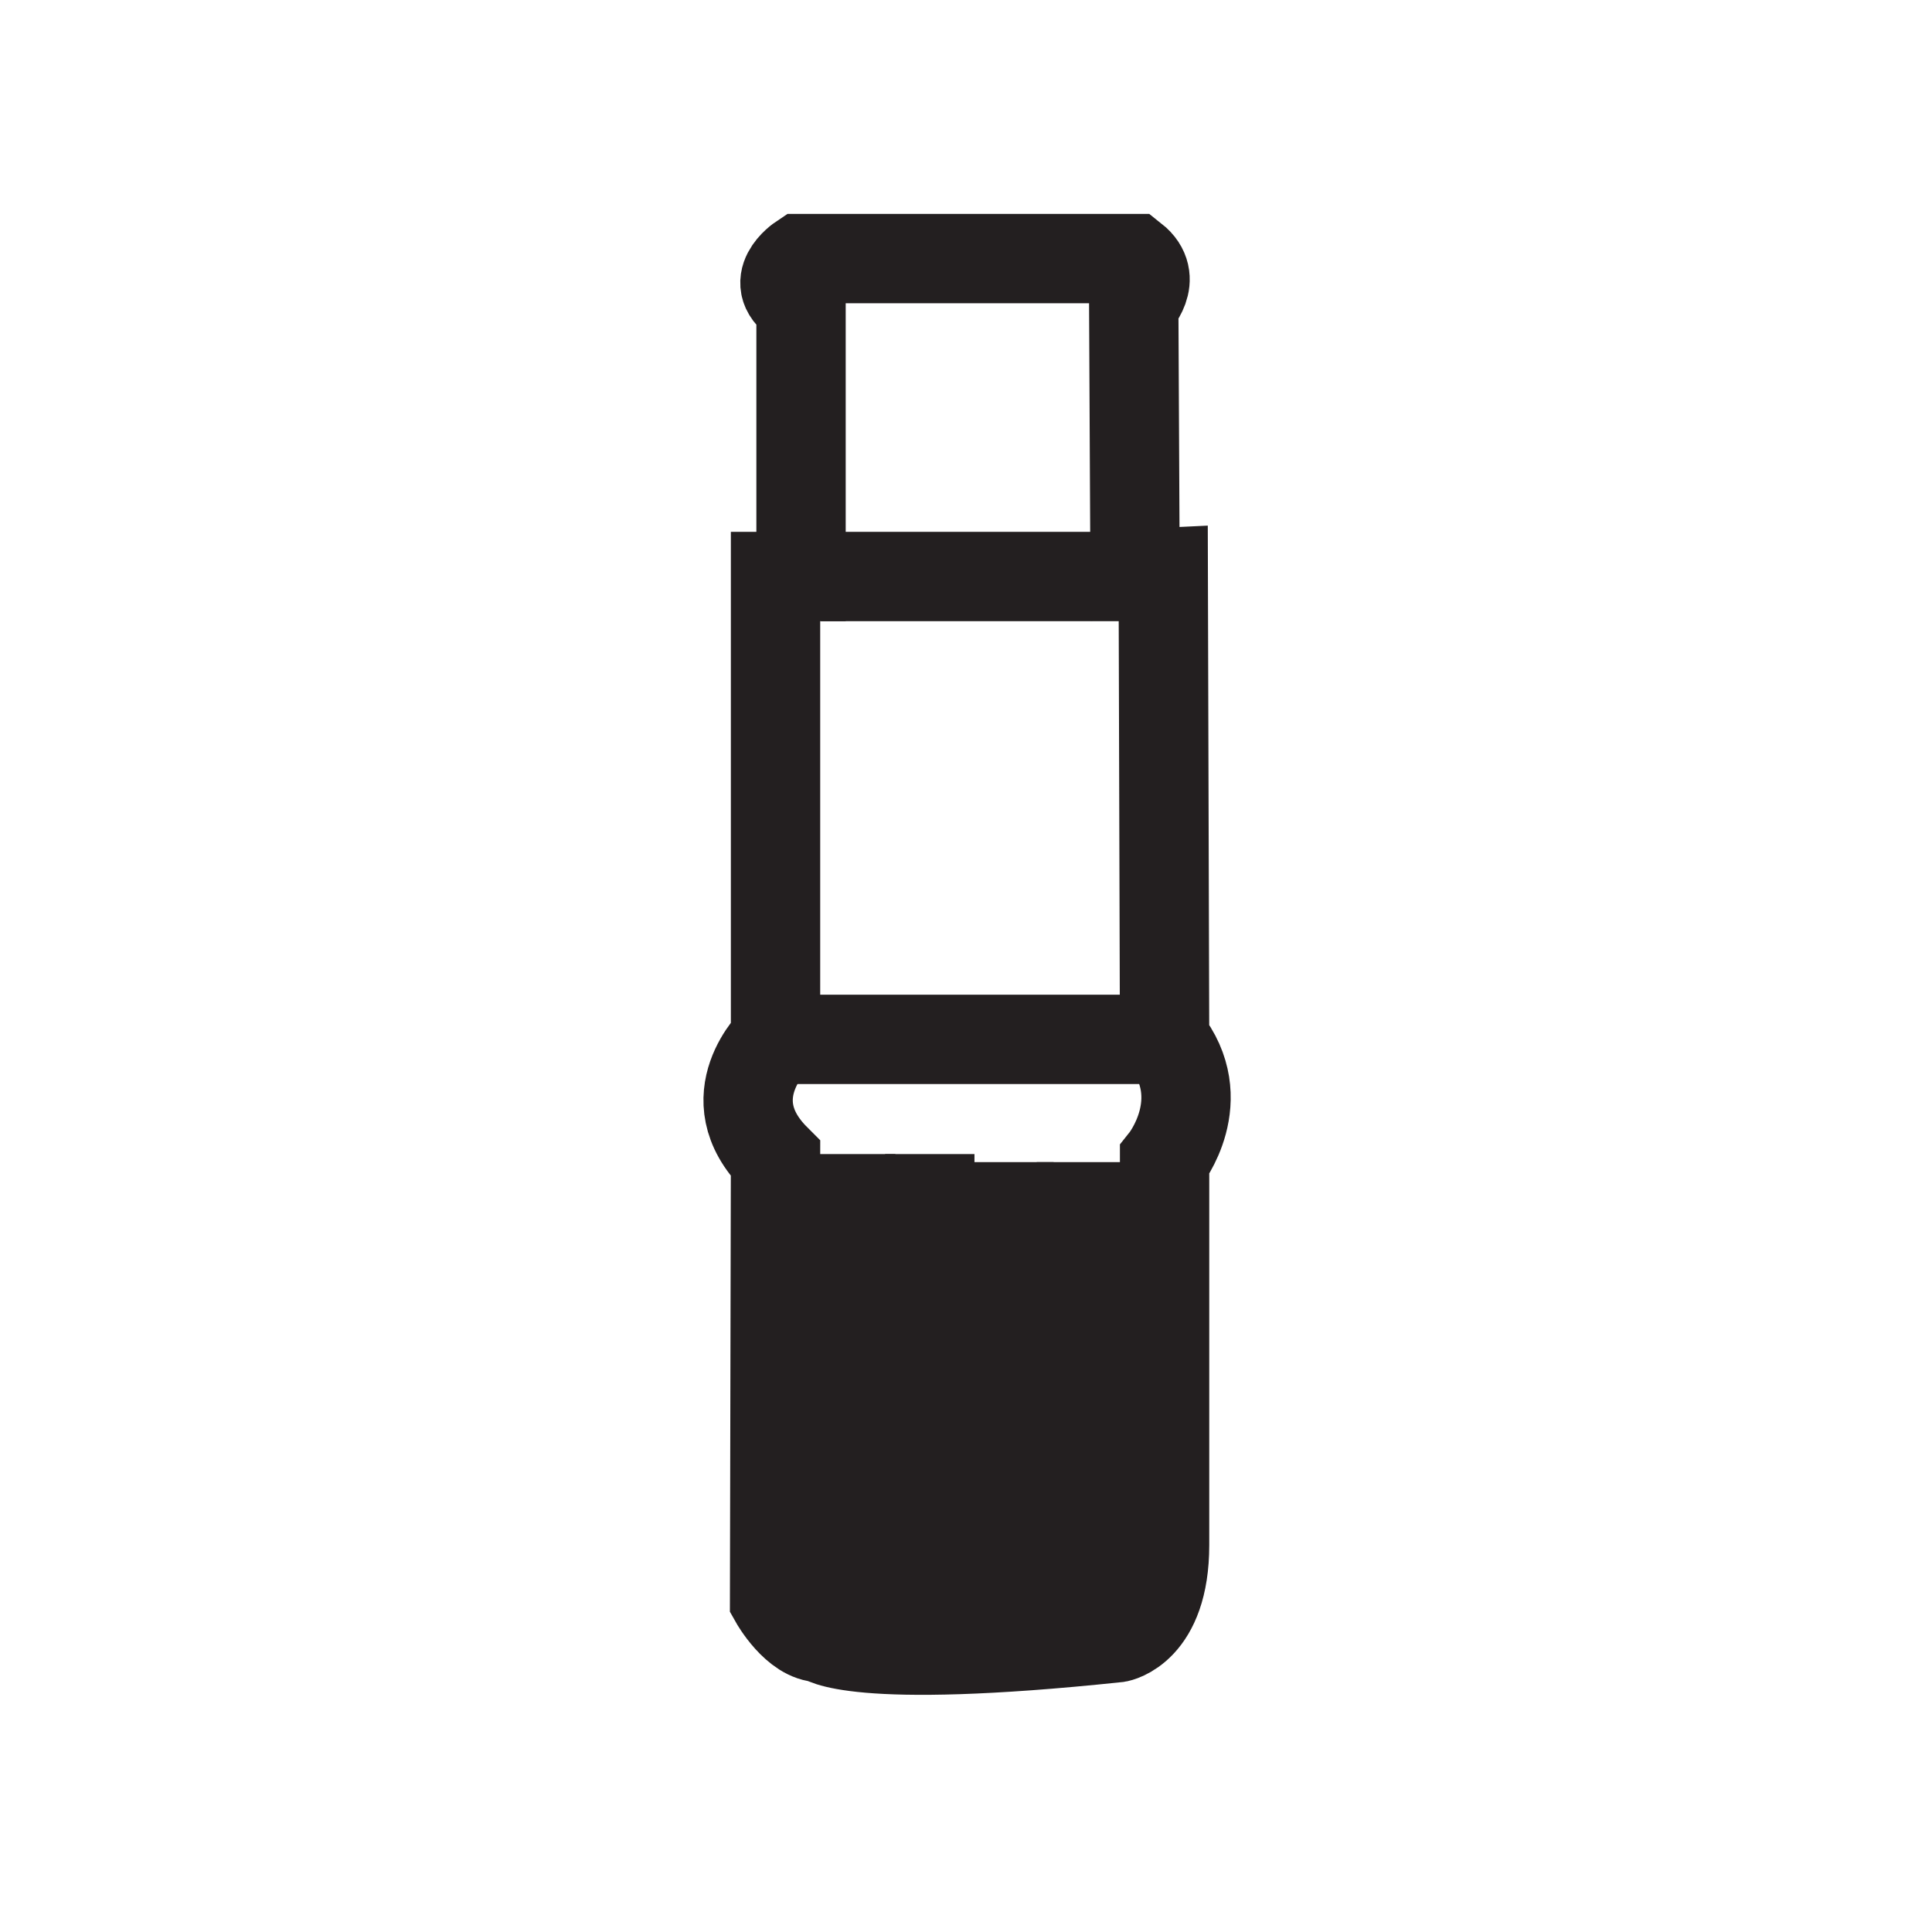 <svg xmlns="http://www.w3.org/2000/svg" xmlns:xlink="http://www.w3.org/1999/xlink" width="500" zoomAndPan="magnify" viewBox="0 0 375 375" height="500" preserveAspectRatio="xMidYMid meet" version="1.0"><defs><clipPath id="0963e55585"><path d="M 127.91 37.5 L 247.16 37.5 L 247.16 337.5 L 127.91 337.5 Z M 127.91 37.5 " clip-rule="nonzero"/></clipPath></defs><g clip-path="url(#0963e55585)"><path stroke-linecap="butt" transform="matrix(2.89, 0, 0, -2.89, 155.48, 50.188)" fill="none" stroke-linejoin="miter" d="M 0 0 C 0 0 -2.433 -1.622 0 -3.062 L 0 -21.353 L -1.713 -21.353 L -1.713 -52.438 C -1.713 -52.438 -5.856 -56.312 -1.713 -60.457 L -1.776 -90.099 C -1.776 -90.099 -0.359 -92.622 1.352 -92.622 C 1.352 -92.622 3.334 -94.514 21.264 -92.622 C 21.264 -92.622 24.417 -92.082 24.417 -86.405 L 24.417 -60.546 C 24.417 -60.546 27.66 -56.492 24.417 -52.438 L 24.327 -21.083 L 22.434 -21.174 L 22.345 -3.062 C 22.345 -3.062 24.057 -1.353 22.345 0 Z M 0 0 " stroke="#231f20" stroke-width="6" stroke-opacity="1" stroke-miterlimit="10"/></g><path stroke-linecap="butt" transform="matrix(2.89, 0, 0, -2.89, 159.321, 111.904)" fill="none" stroke-linejoin="miter" d="M -0 0.001 L 20.475 0.001 " stroke="#231f20" stroke-width="6" stroke-opacity="1" stroke-miterlimit="10"/><path stroke-linecap="butt" transform="matrix(2.89, 0, 0, -2.89, 150.533, 201.741)" fill="none" stroke-linejoin="miter" d="M -0.001 -0 L 25.679 -0 " stroke="#231f20" stroke-width="6" stroke-opacity="1" stroke-miterlimit="10"/><path stroke-linecap="butt" transform="matrix(2.89, 0, 0, -2.89, 151.313, 238.454)" fill="none" stroke-linejoin="miter" d="M -0 0 L 25.408 0 " stroke="#231f20" stroke-width="6" stroke-opacity="1" stroke-miterlimit="10"/><path stroke-linecap="butt" transform="matrix(2.89, 0, 0, -2.89, 165.114, 224.004)" fill="none" stroke-linejoin="miter" d="M -0 -0 L -0 -32.3 " stroke="#231f20" stroke-width="6" stroke-opacity="1" stroke-miterlimit="10"/><path stroke-linecap="butt" transform="matrix(2.89, 0, 0, -2.89, 180.473, 224.004)" fill="none" stroke-linejoin="miter" d="M -0 -0 L -0 -32.3 " stroke="#231f20" stroke-width="6" stroke-opacity="1" stroke-miterlimit="10"/><path stroke-linecap="butt" transform="matrix(2.89, 0, 0, -2.89, 195.835, 225.567)" fill="none" stroke-linejoin="miter" d="M 0 0 L 0 -32.301 " stroke="#231f20" stroke-width="6" stroke-opacity="1" stroke-miterlimit="10"/><path stroke-linecap="butt" transform="matrix(2.89, 0, 0, -2.89, 209.896, 225.567)" fill="none" stroke-linejoin="miter" d="M -0.001 0 L -0.001 -32.301 " stroke="#231f20" stroke-width="6" stroke-opacity="1" stroke-miterlimit="10"/></svg>